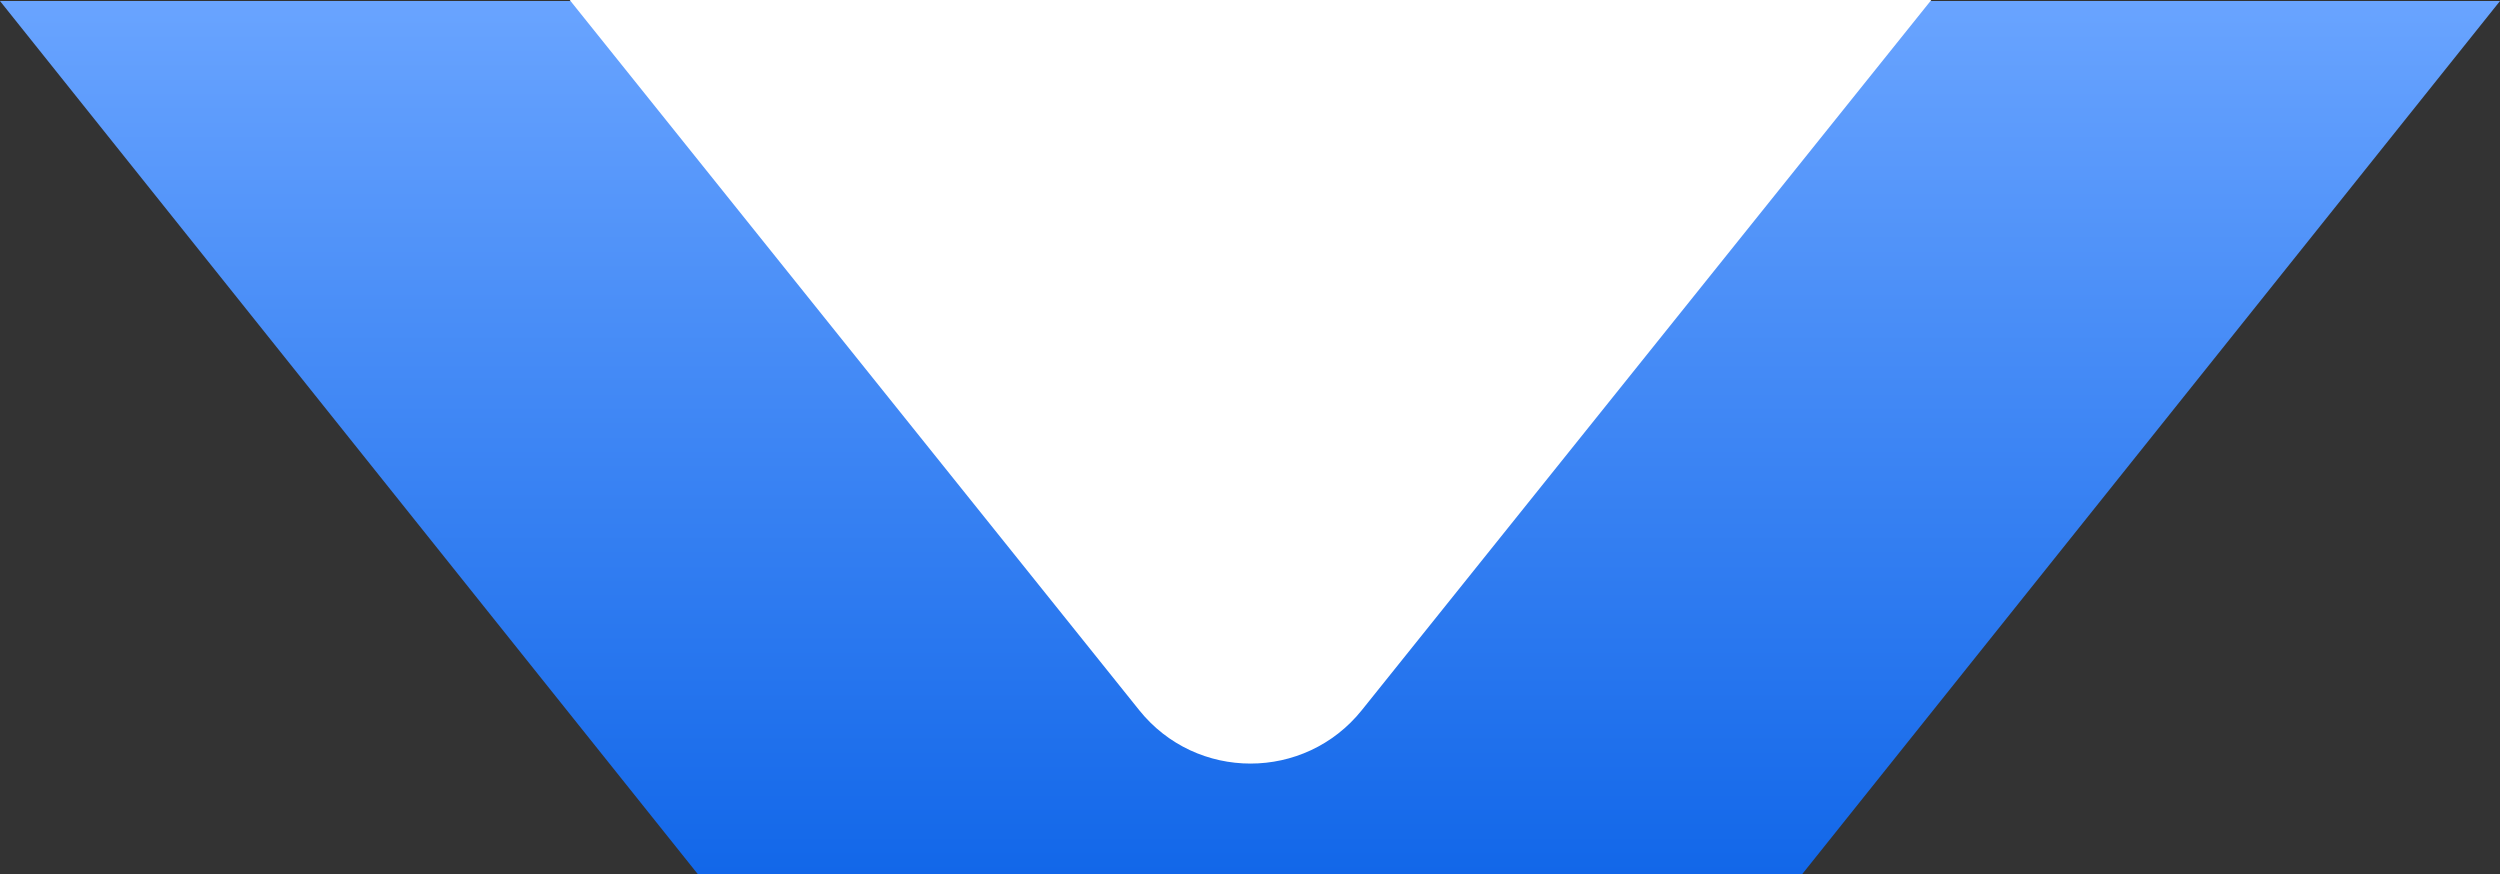 <svg width="2453" height="858" viewBox="0 0 2453 858" fill="none" xmlns="http://www.w3.org/2000/svg">
<rect x="0" y="0" width="2453" height="858" fill="#333333" stroke="none"/>
<path d="M-2.16961e-05 1L684.94 858L1768.06 858L2453 1L-2.16961e-05 1Z" fill="url(#paint0_linear_335_10576)"/>
<path d="M559 0L1895 0L1336.22 696.803C1280.18 766.69 1173.82 766.69 1117.78 696.803L559 0Z" fill="white"/>
<defs>
<linearGradient id="paint0_linear_335_10576" x1="1369.87" y1="1" x2="1369.87" y2="858" gradientUnits="userSpaceOnUse">
<stop stop-color="#69A4FF"/>
<stop offset="1" stop-color="#1267E9"/>
</linearGradient>
</defs>
</svg>
